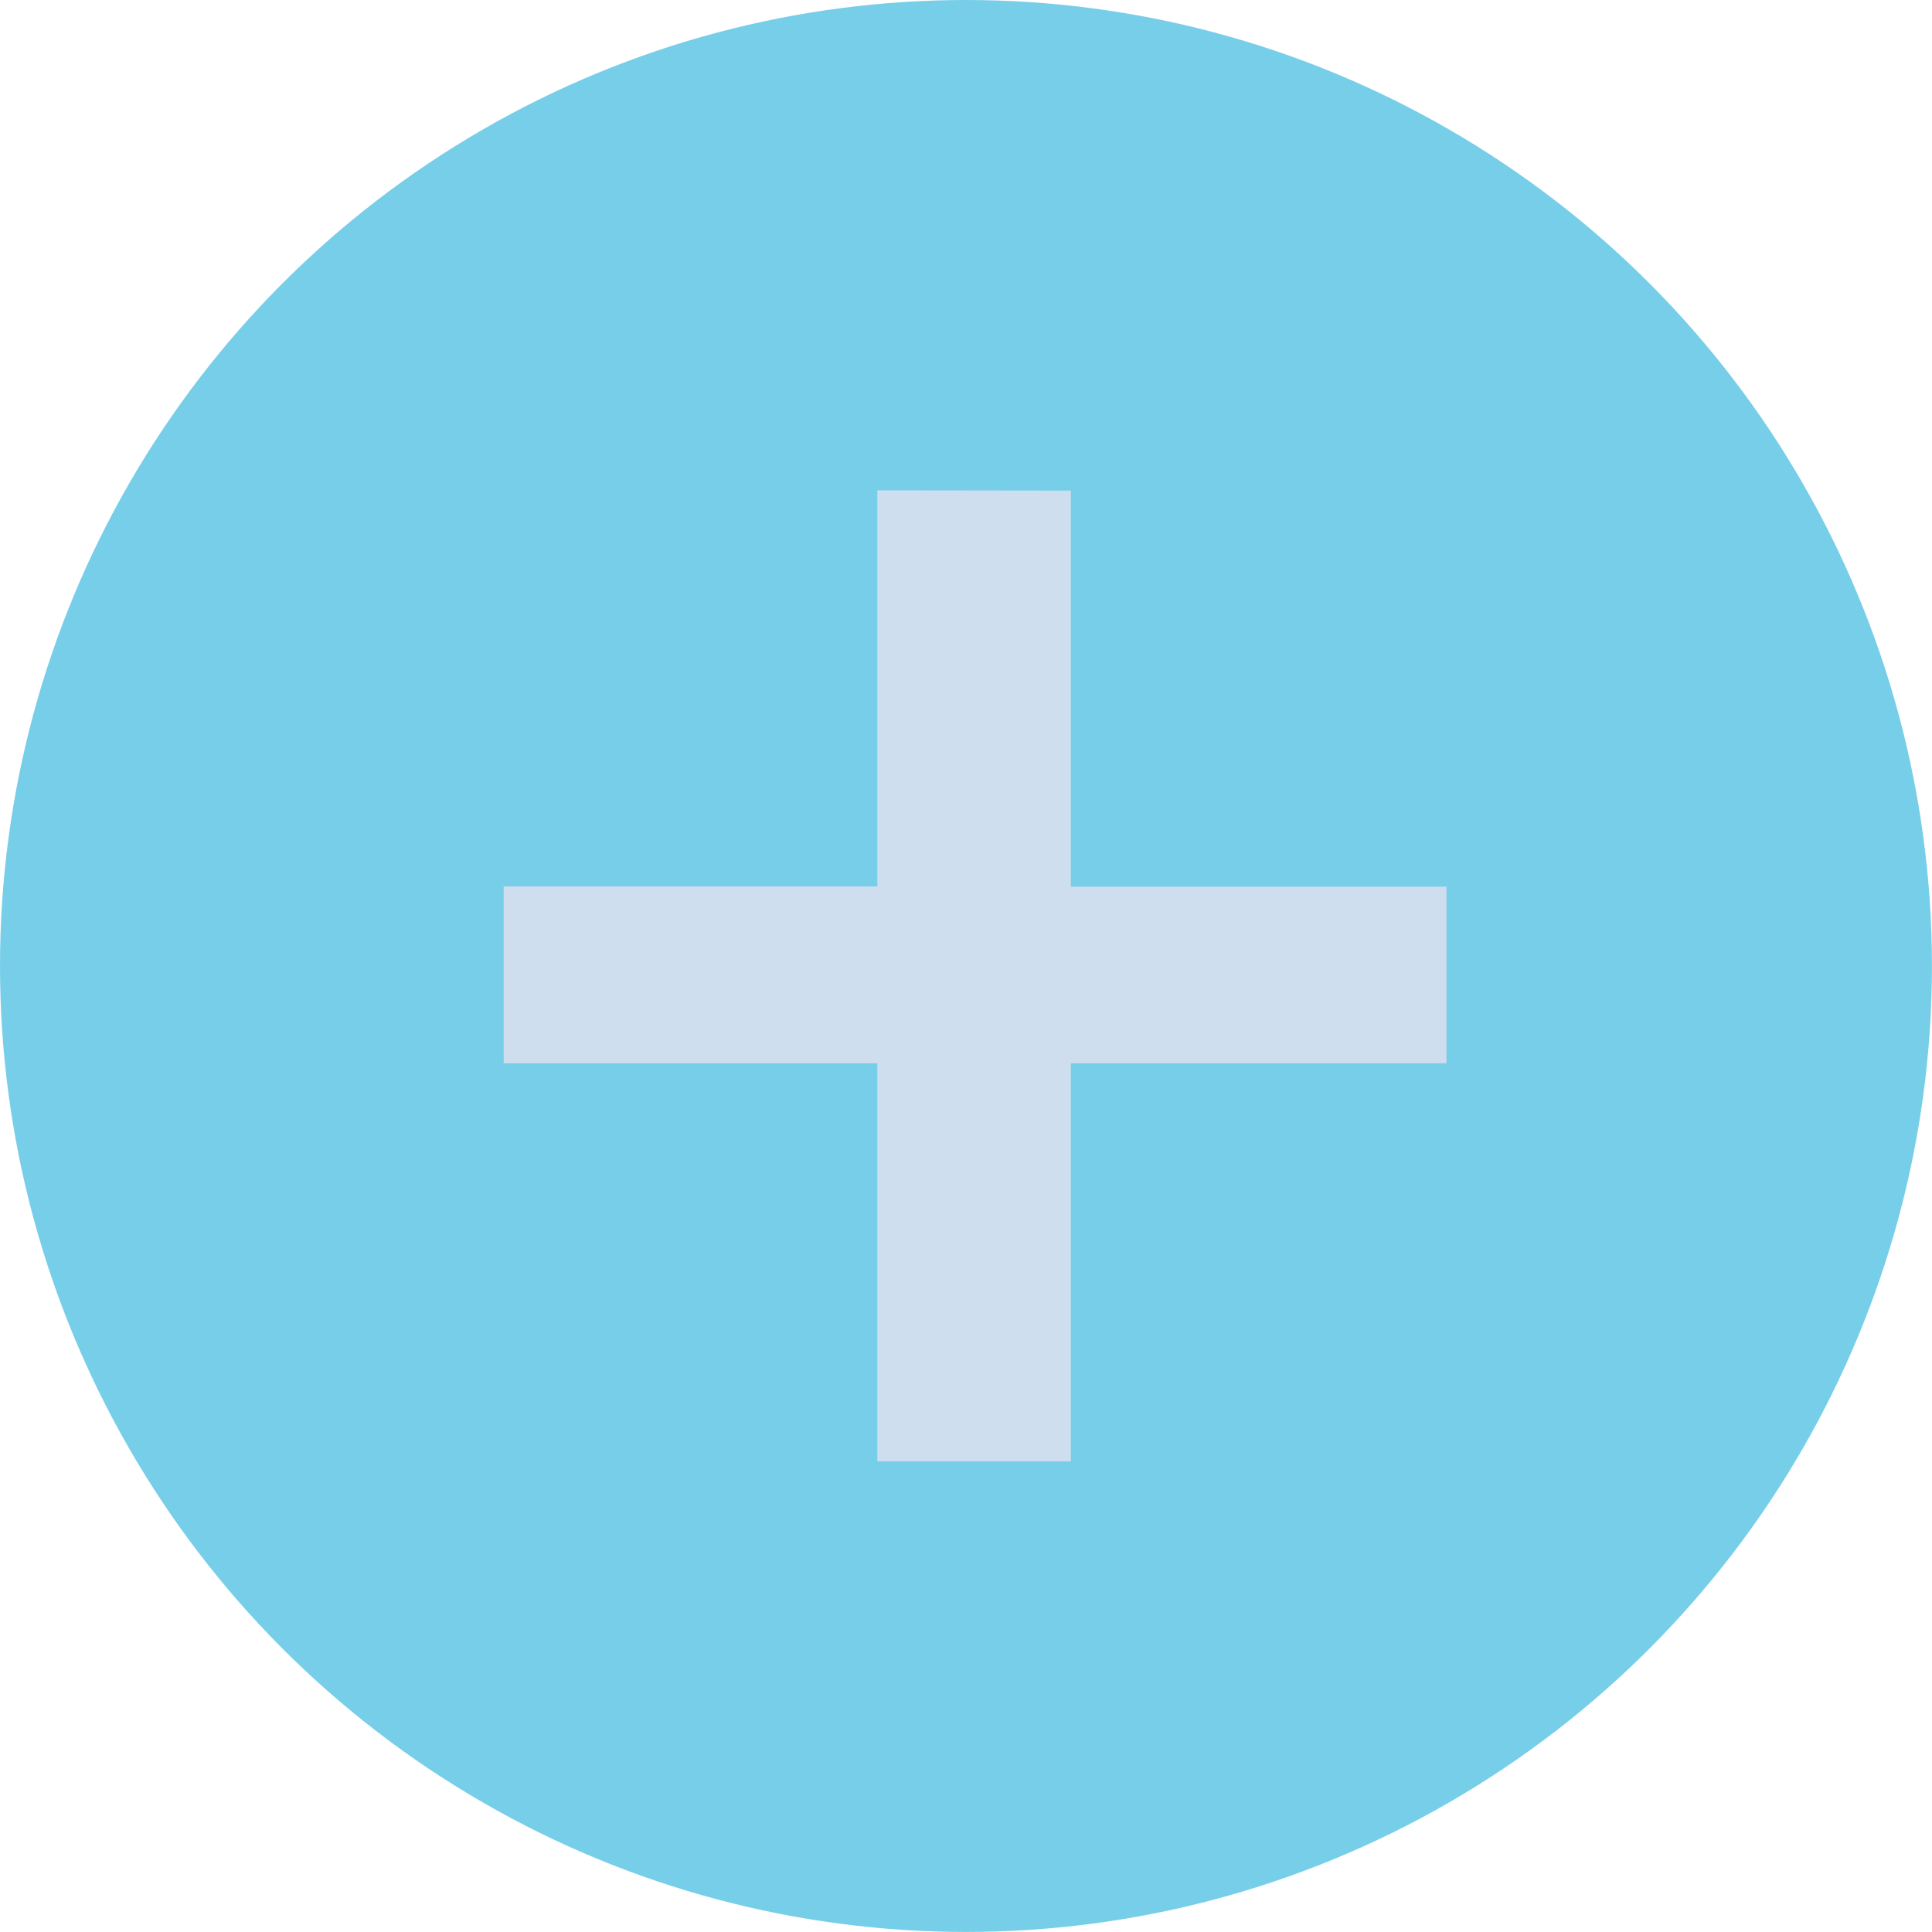 <svg id="Grupo_2875" data-name="Grupo 2875" xmlns="http://www.w3.org/2000/svg" width="37.487" height="37.486" viewBox="0 0 37.487 37.486">
  <ellipse id="Elipse_16" data-name="Elipse 16" cx="18.743" cy="18.743" rx="18.743" ry="18.743" fill="#77cee9"/>
  <g id="Grupo_2393" data-name="Grupo 2393" transform="translate(9.773 9.519)">
    <path id="Trazado_5025" data-name="Trazado 5025" d="M63.655,5888.72v7.685h7.288v3.428H63.655v7.724H59.9v-7.724H52.65V5896.4H59.9v-7.685Z" transform="translate(-52.65 -5888.72)" fill="#cedeee"/>
  </g>
</svg>
